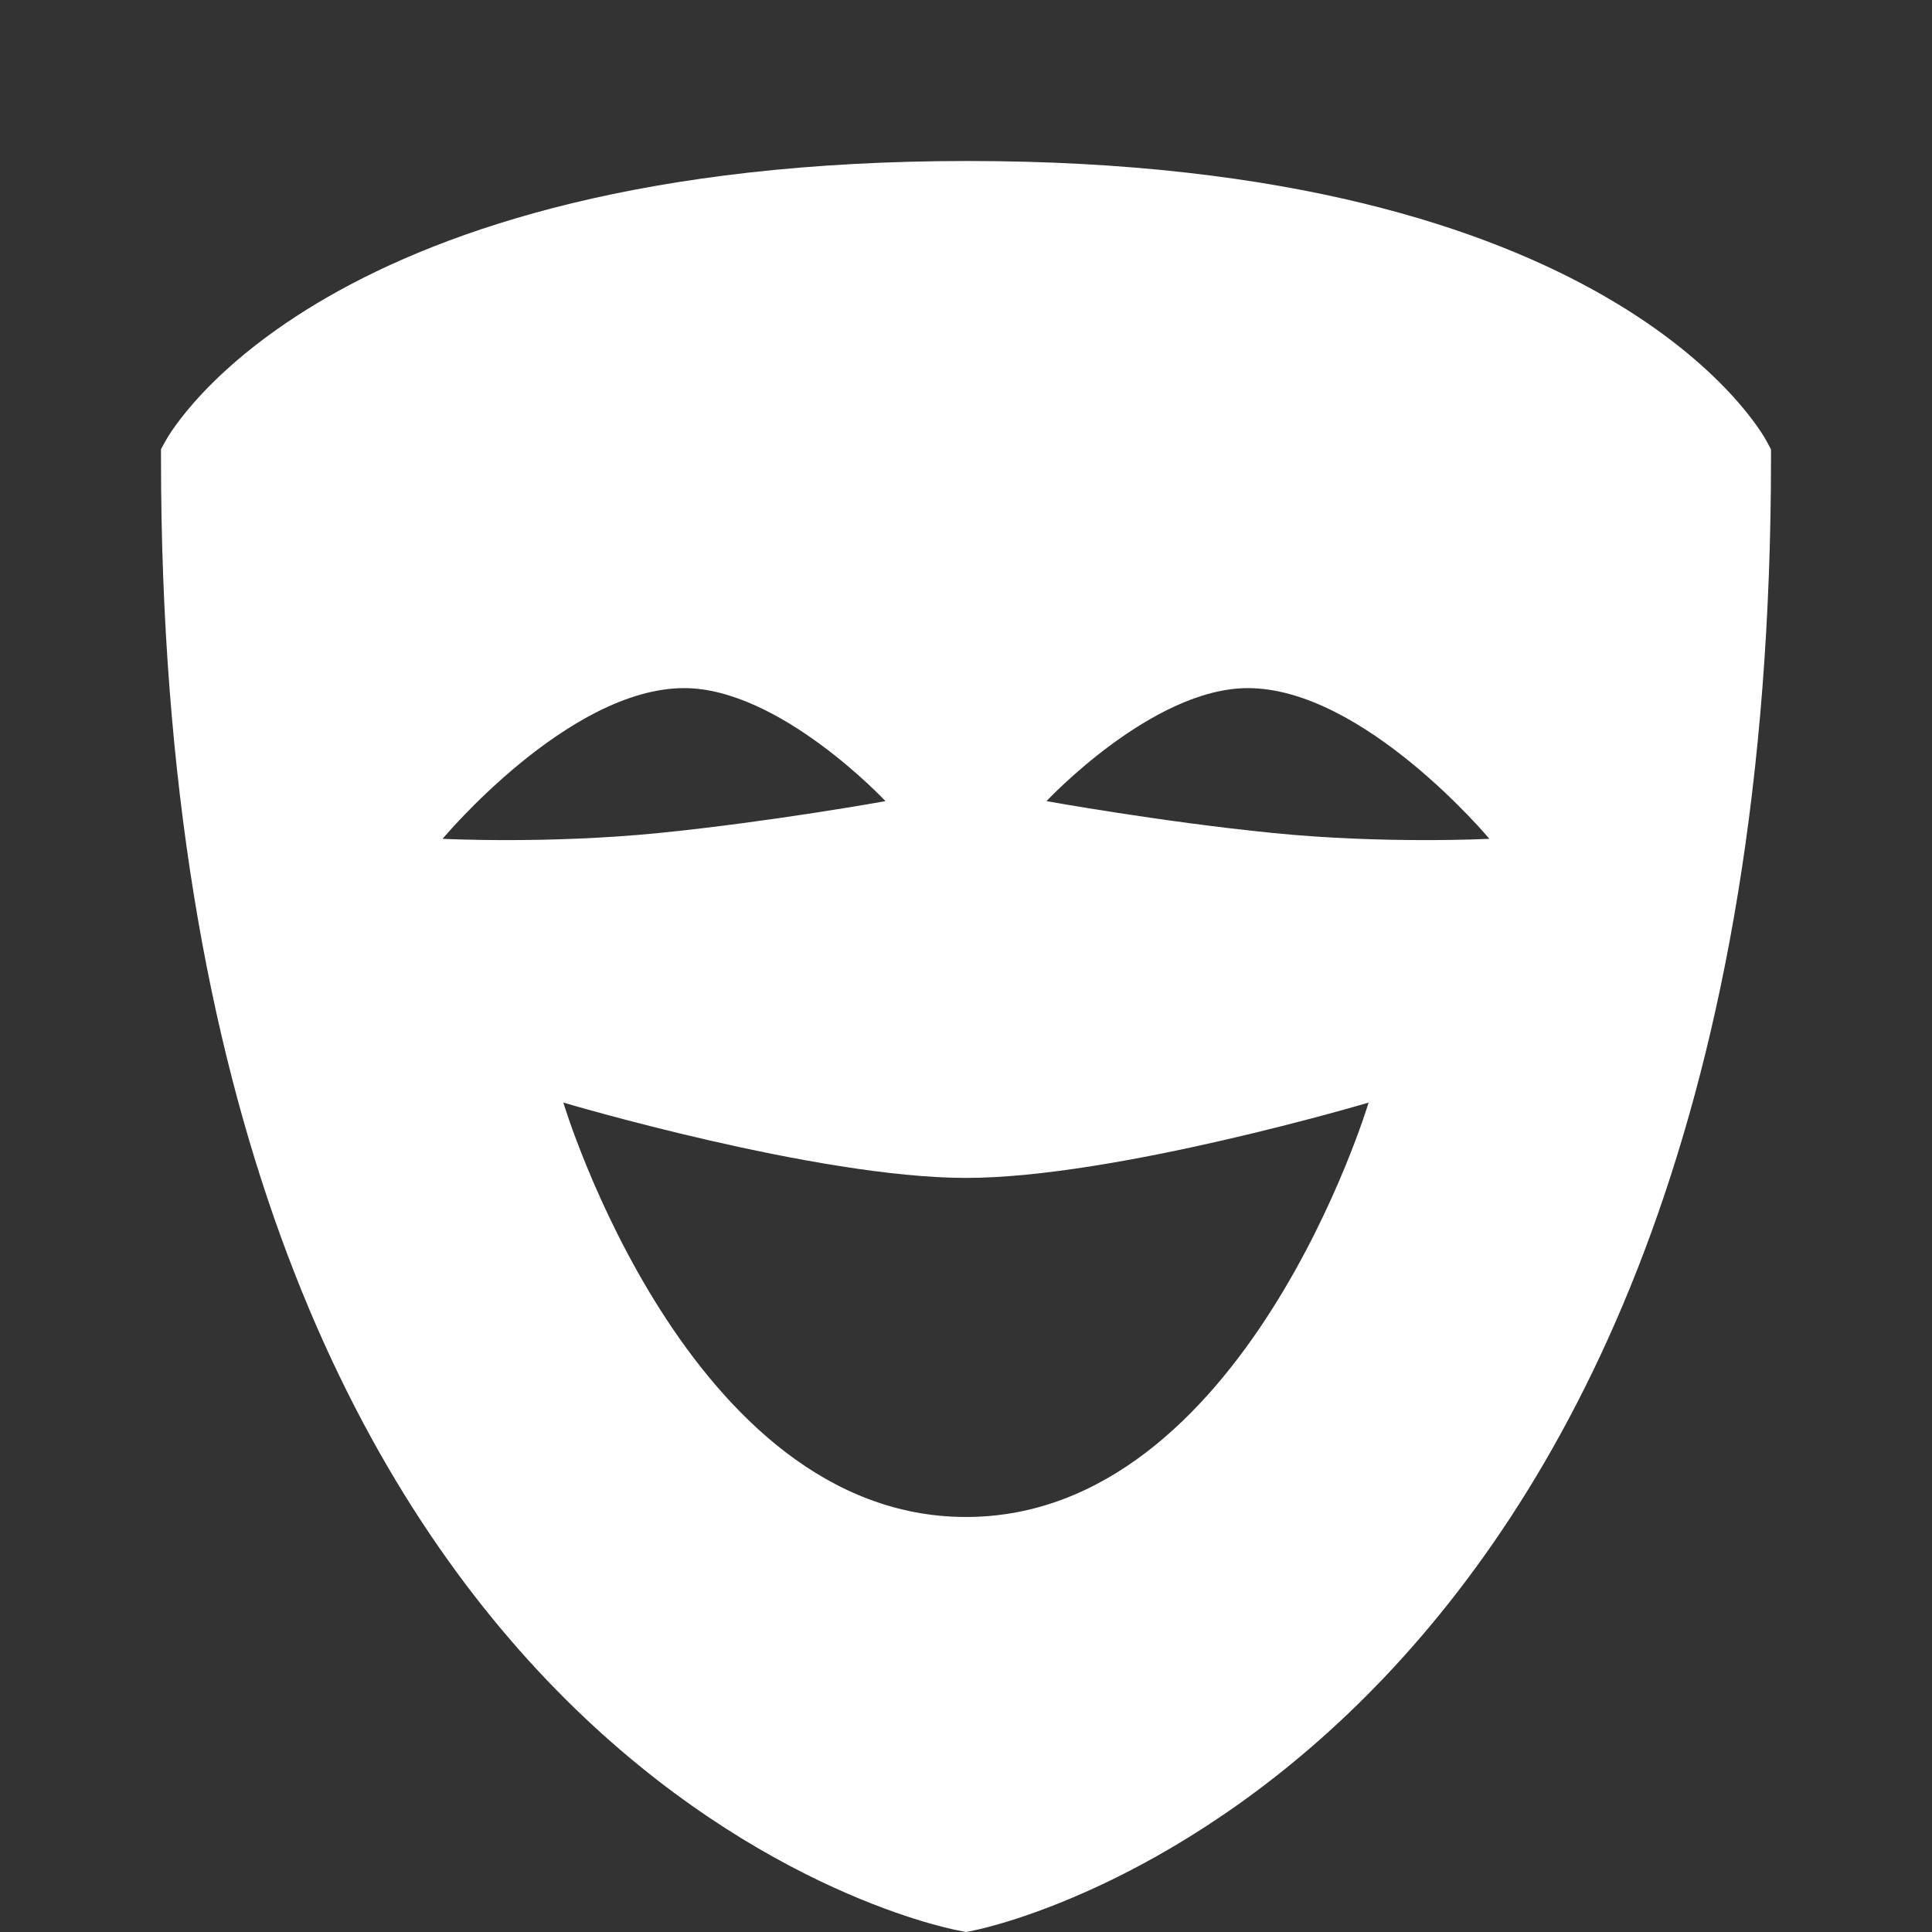<svg width="48" height="48" viewBox="0 0 48 48" fill="none" xmlns="http://www.w3.org/2000/svg">
<rect x="0" y="0" width="48" height="48" fill="#333333" stroke="none"/>
<path d="M43.895 10.969C43.744 10.684 39.998 4 24.04 4C8.089 4 4.263 10.677 4.109 10.961L4 11.16V11.383C4 43.754 22.989 47.803 23.798 47.96L24.006 48L24.214 47.957C25.022 47.79 44 43.514 44 11.383V11.165L43.895 10.969ZM10.996 20.84C10.996 20.84 14.121 17.096 16.997 17.096C19.376 17.096 21.999 19.904 21.999 19.904C21.999 19.904 19.163 20.416 16.378 20.695C13.593 20.974 10.996 20.84 10.996 20.84ZM24 37.689C17.084 37.689 13.996 27.393 13.996 27.393C13.996 27.393 20.293 29.265 24 29.265C27.706 29.265 34.003 27.393 34.003 27.393C34.003 27.393 30.915 37.689 24 37.689ZM31.621 20.695C28.836 20.416 26 19.904 26 19.904C26 19.904 28.623 17.096 31.002 17.096C33.878 17.096 37.003 20.84 37.003 20.84C37.003 20.84 34.405 20.974 31.621 20.695Z" fill="white" />
</svg>